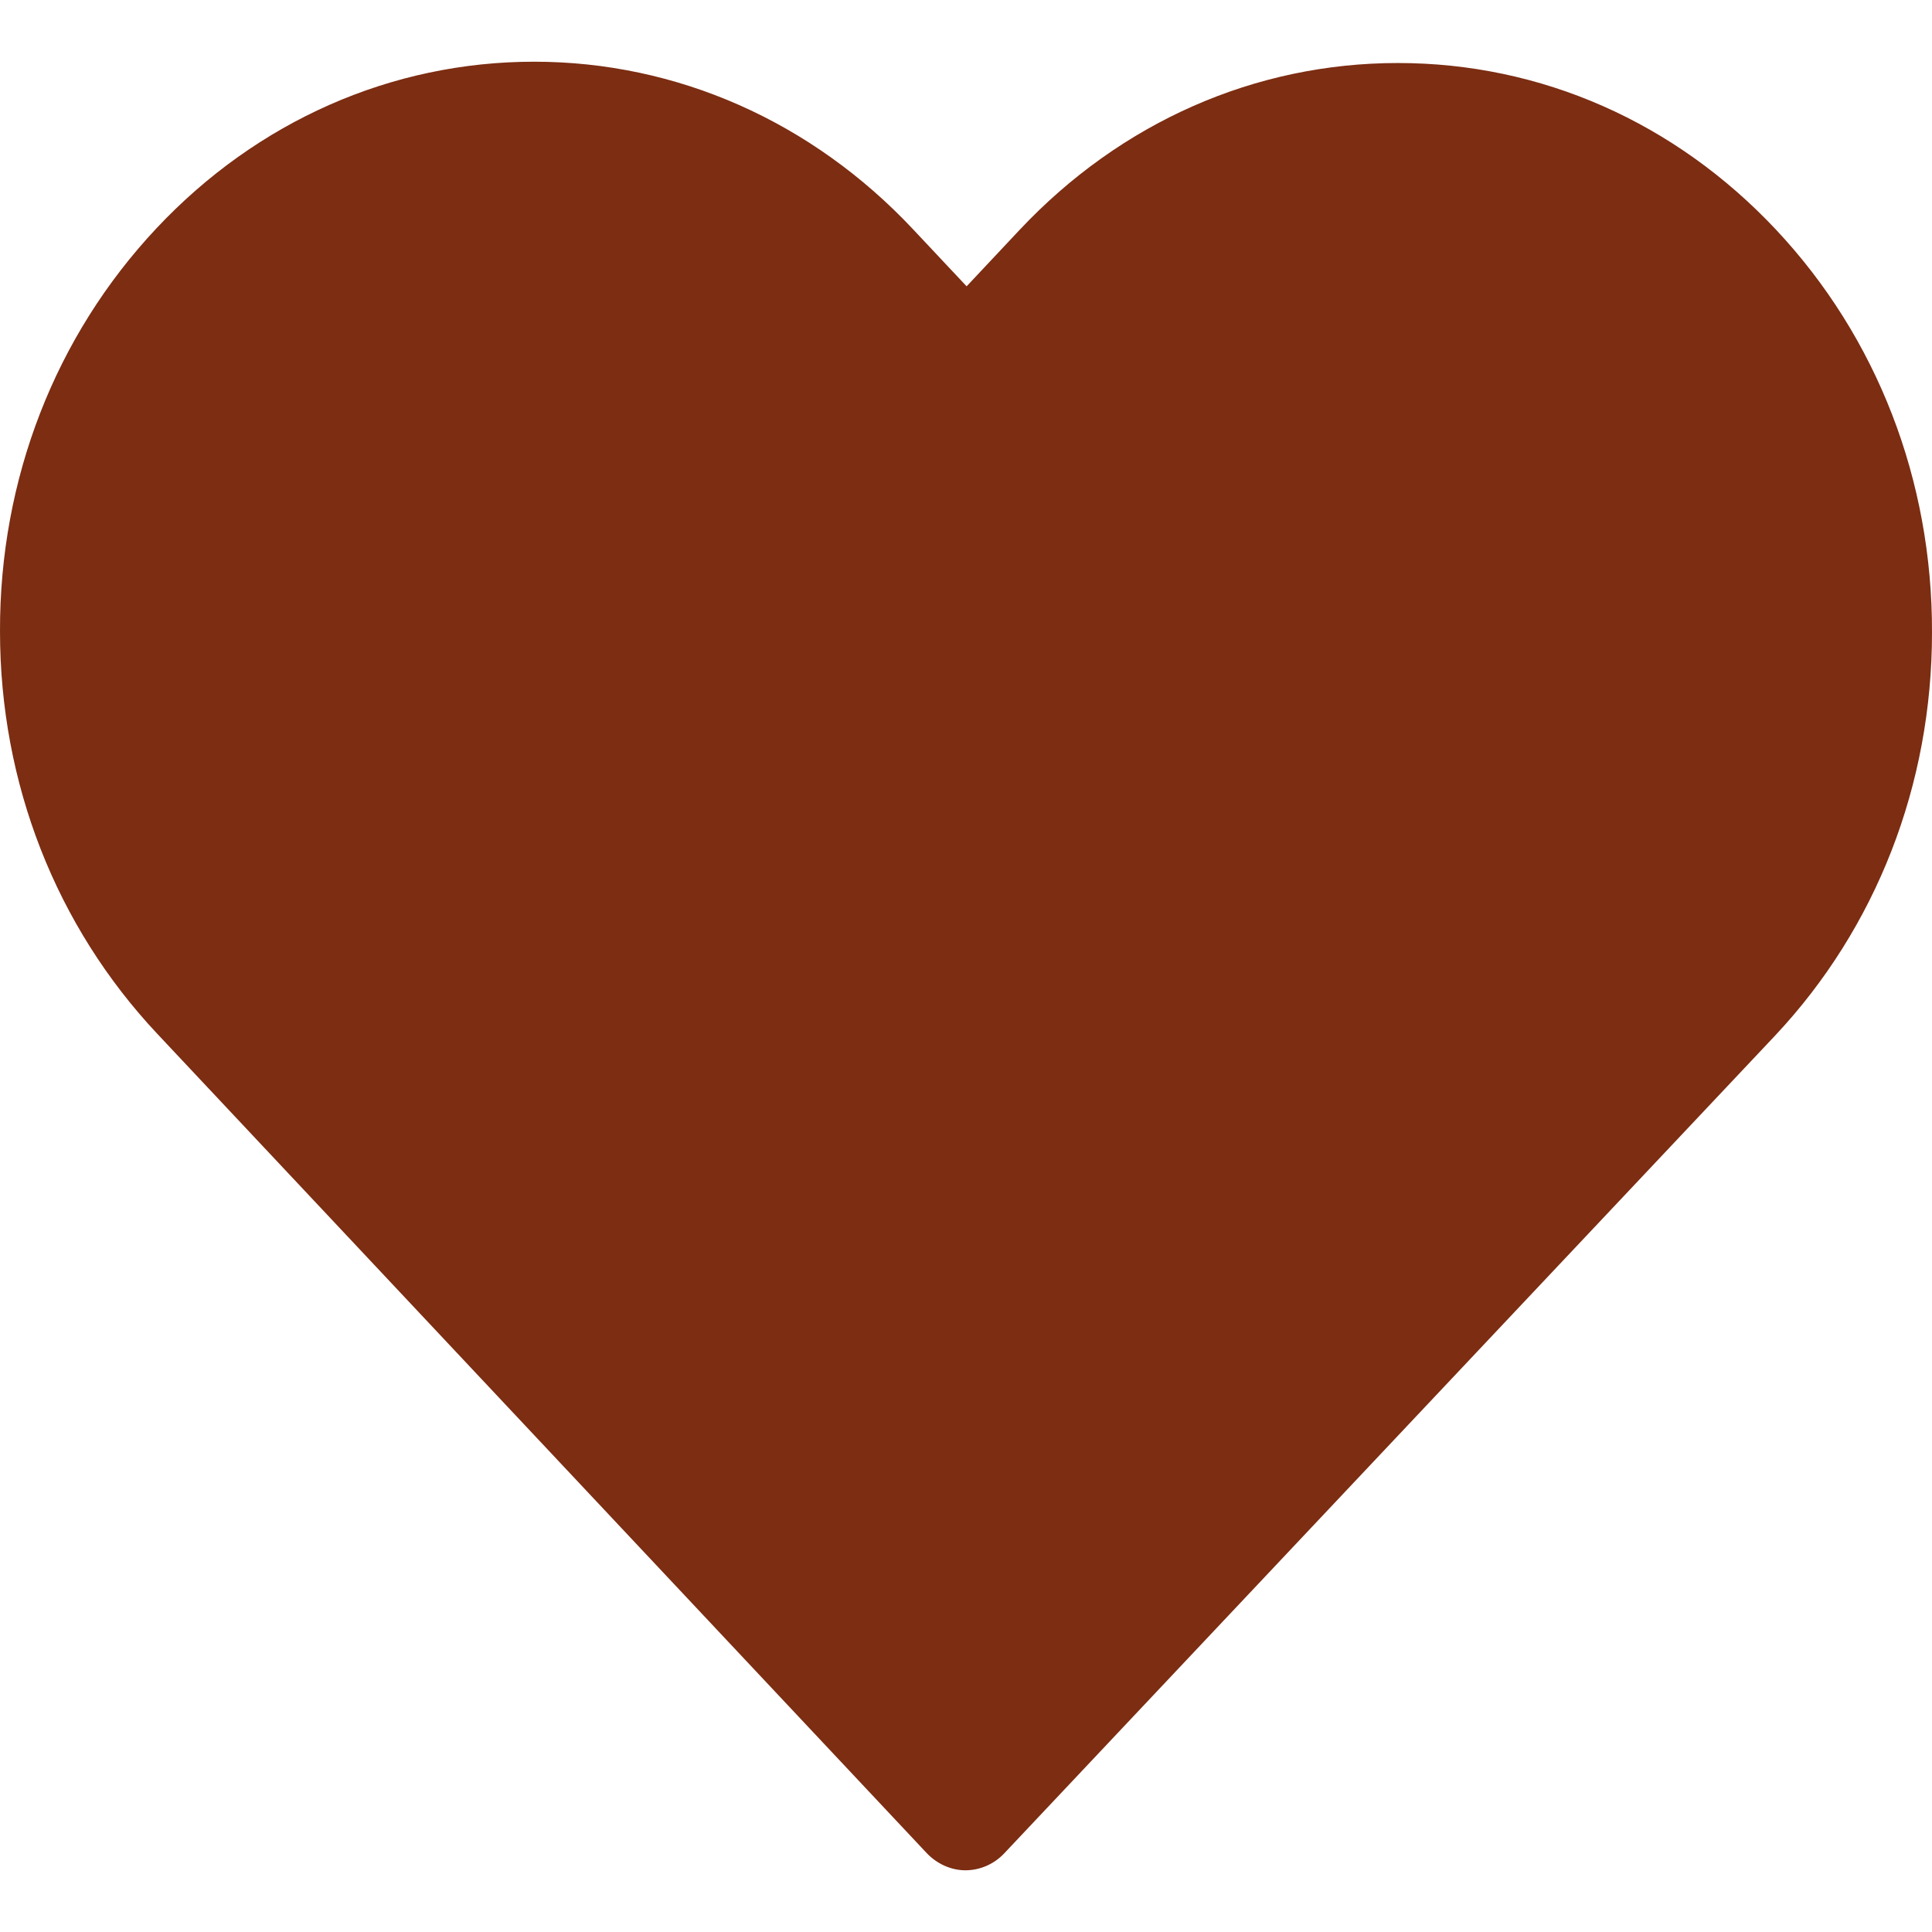 <?xml version="1.0" encoding="UTF-8" standalone="no"?>
<!DOCTYPE svg PUBLIC "-//W3C//DTD SVG 1.1//EN" "http://www.w3.org/Graphics/SVG/1.1/DTD/svg11.dtd">
<!-- Created with Vectornator (http://vectornator.io/) -->
<svg height="100%" stroke-miterlimit="10" style="fill-rule:nonzero;clip-rule:evenodd;stroke-linecap:round;stroke-linejoin:round;" version="1.1" viewBox="0 0 471.701 471.701" width="100%" xml:space="preserve" xmlns="http://www.w3.org/2000/svg" xmlns:vectornator="http://vectornator.io" xmlns:xlink="http://www.w3.org/1999/xlink">
<defs/>
<clipPath id="ArtboardFrame">
<rect height="471.701" width="471.701" x="0" y="0"/>
</clipPath>
<g clip-path="url(#ArtboardFrame)" id="Untitled" vectornator:layerName="Untitled">
<path d="M433.601 56.06C408.901 29.76 376.201 15.385 341.301 15.385C306.401 15.385 273.601 29.866 248.901 56.167L236.001 69.903L222.901 55.954C198.201 29.653 165.301 15.066 130.401 15.066C95.6 15.066 62.8 29.547 38.2 55.741C13.501 82.041-0.099 116.966 0.001 154.128C0.001 191.289 13.7 226.108 38.401 252.408L226.201 452.376C228.801 455.145 232.301 456.635 235.701 456.635C239.101 456.635 242.601 455.251 245.201 452.483L433.401 252.834C458.101 226.534 471.701 191.608 471.701 154.447C471.801 117.286 458.301 82.361 433.601 56.06Z" fill="#7c2d12" fill-rule="nonzero" opacity="1" stroke="none" vectornator:layerName="path"/>
</g>
</svg>
